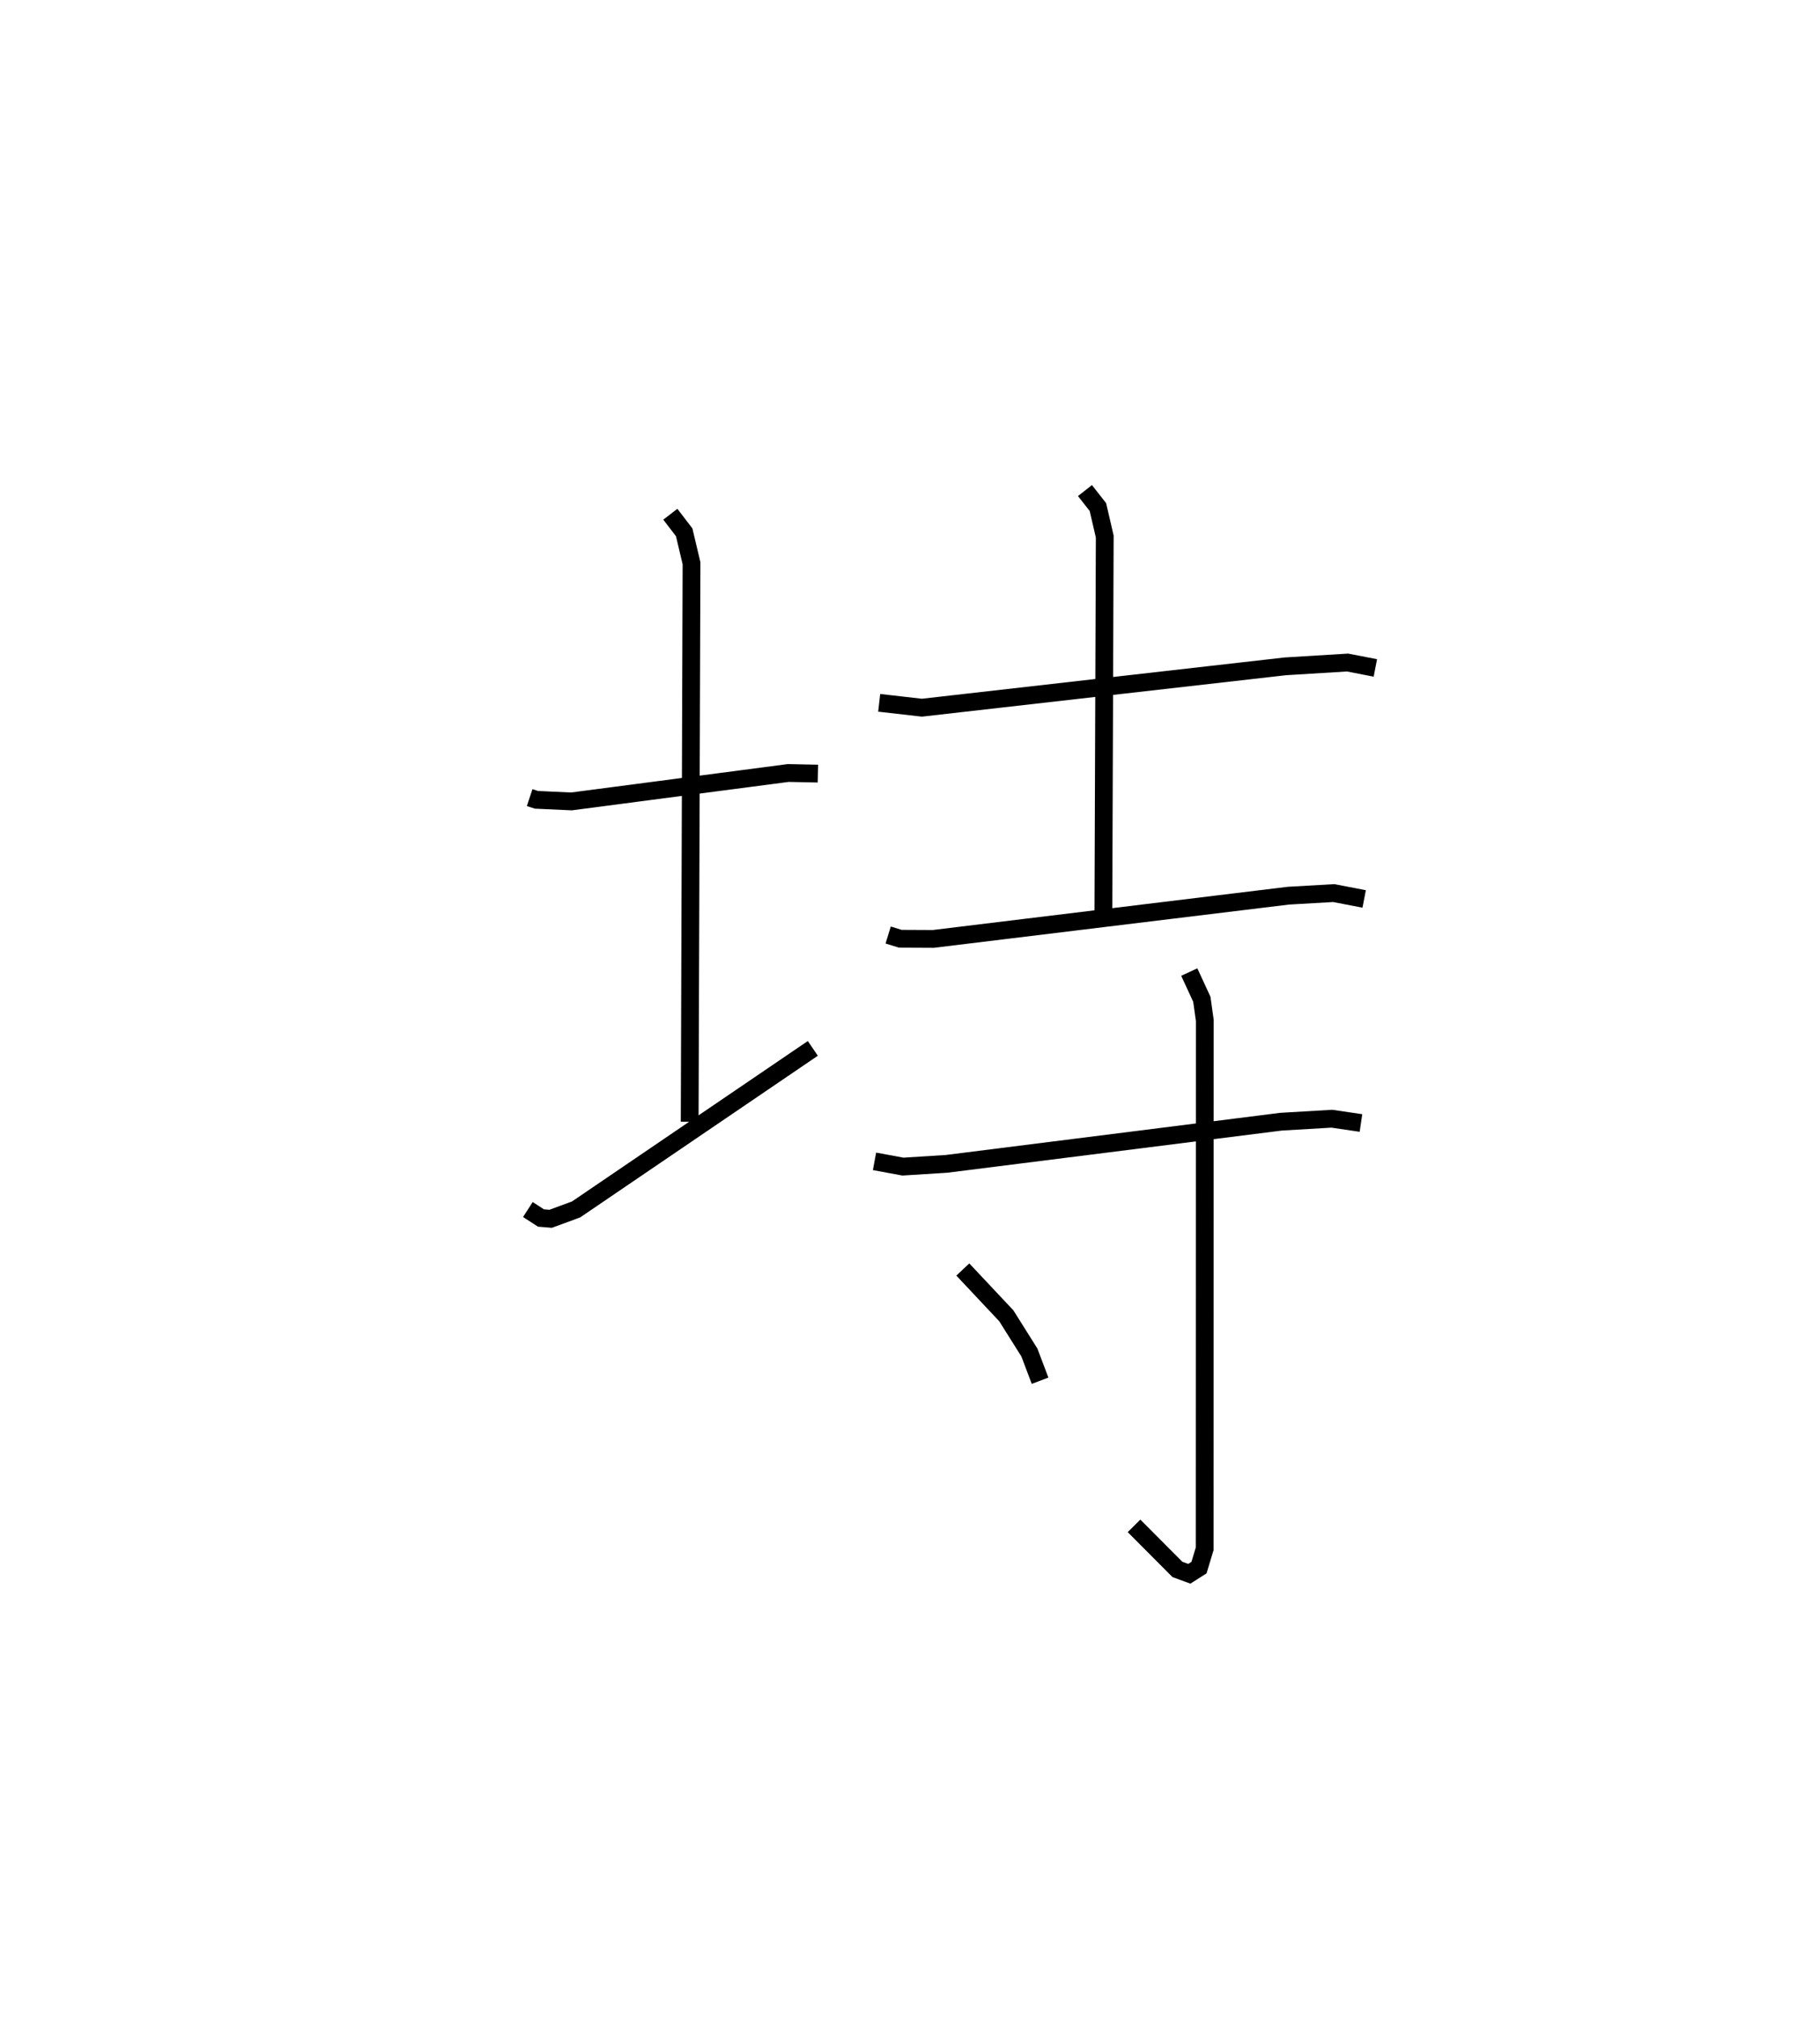 <?xml version="1.0" encoding="utf-8" ?>
<svg baseProfile="full" height="113.441" version="1.1" width="102.328" xmlns="http://www.w3.org/2000/svg" xmlns:ev="http://www.w3.org/2001/xml-events" xmlns:xlink="http://www.w3.org/1999/xlink"><defs /><rect fill="white" height="113.441" width="102.328" x="0" y="0" /><path d="M25,25 m0.0,0.0 m4.78,19.822 l0.377,0.125 1.974,0.09 l12.184,-1.597 1.671,0.034 m-8.298,-14.576 l0.779,1.014 0.413,1.741 l-0.104,31.386 m-9.097,4.932 l0.735,0.476 0.545,0.045 l1.431,-0.526 13.31,-9.05 m3.732,-19.42 l2.4,0.274 20.433,-2.324 l3.5,-0.214 1.563,0.303 m-16.327,-9.967 l0.728,0.928 0.384,1.655 l-0.078,21.488 m-12.099,0.906 l0.685,0.21 1.851,0.009 l19.959,-2.429 2.557,-0.147 l1.711,0.33 m-27.53,14.746 l1.597,0.295 2.453,-0.154 l18.804,-2.369 2.859,-0.168 l1.637,0.241 m-9.653,-8.482 l0.707,1.531 0.166,1.187 l-0.007,29.693 -0.32,1.058 l-0.543,0.345 -0.67,-0.245 l-2.439,-2.447 m-9.626,-14.407 l2.447,2.604 1.297,2.064 l0.599,1.583 " fill="none" stroke="black" stroke-width="1" /></svg>